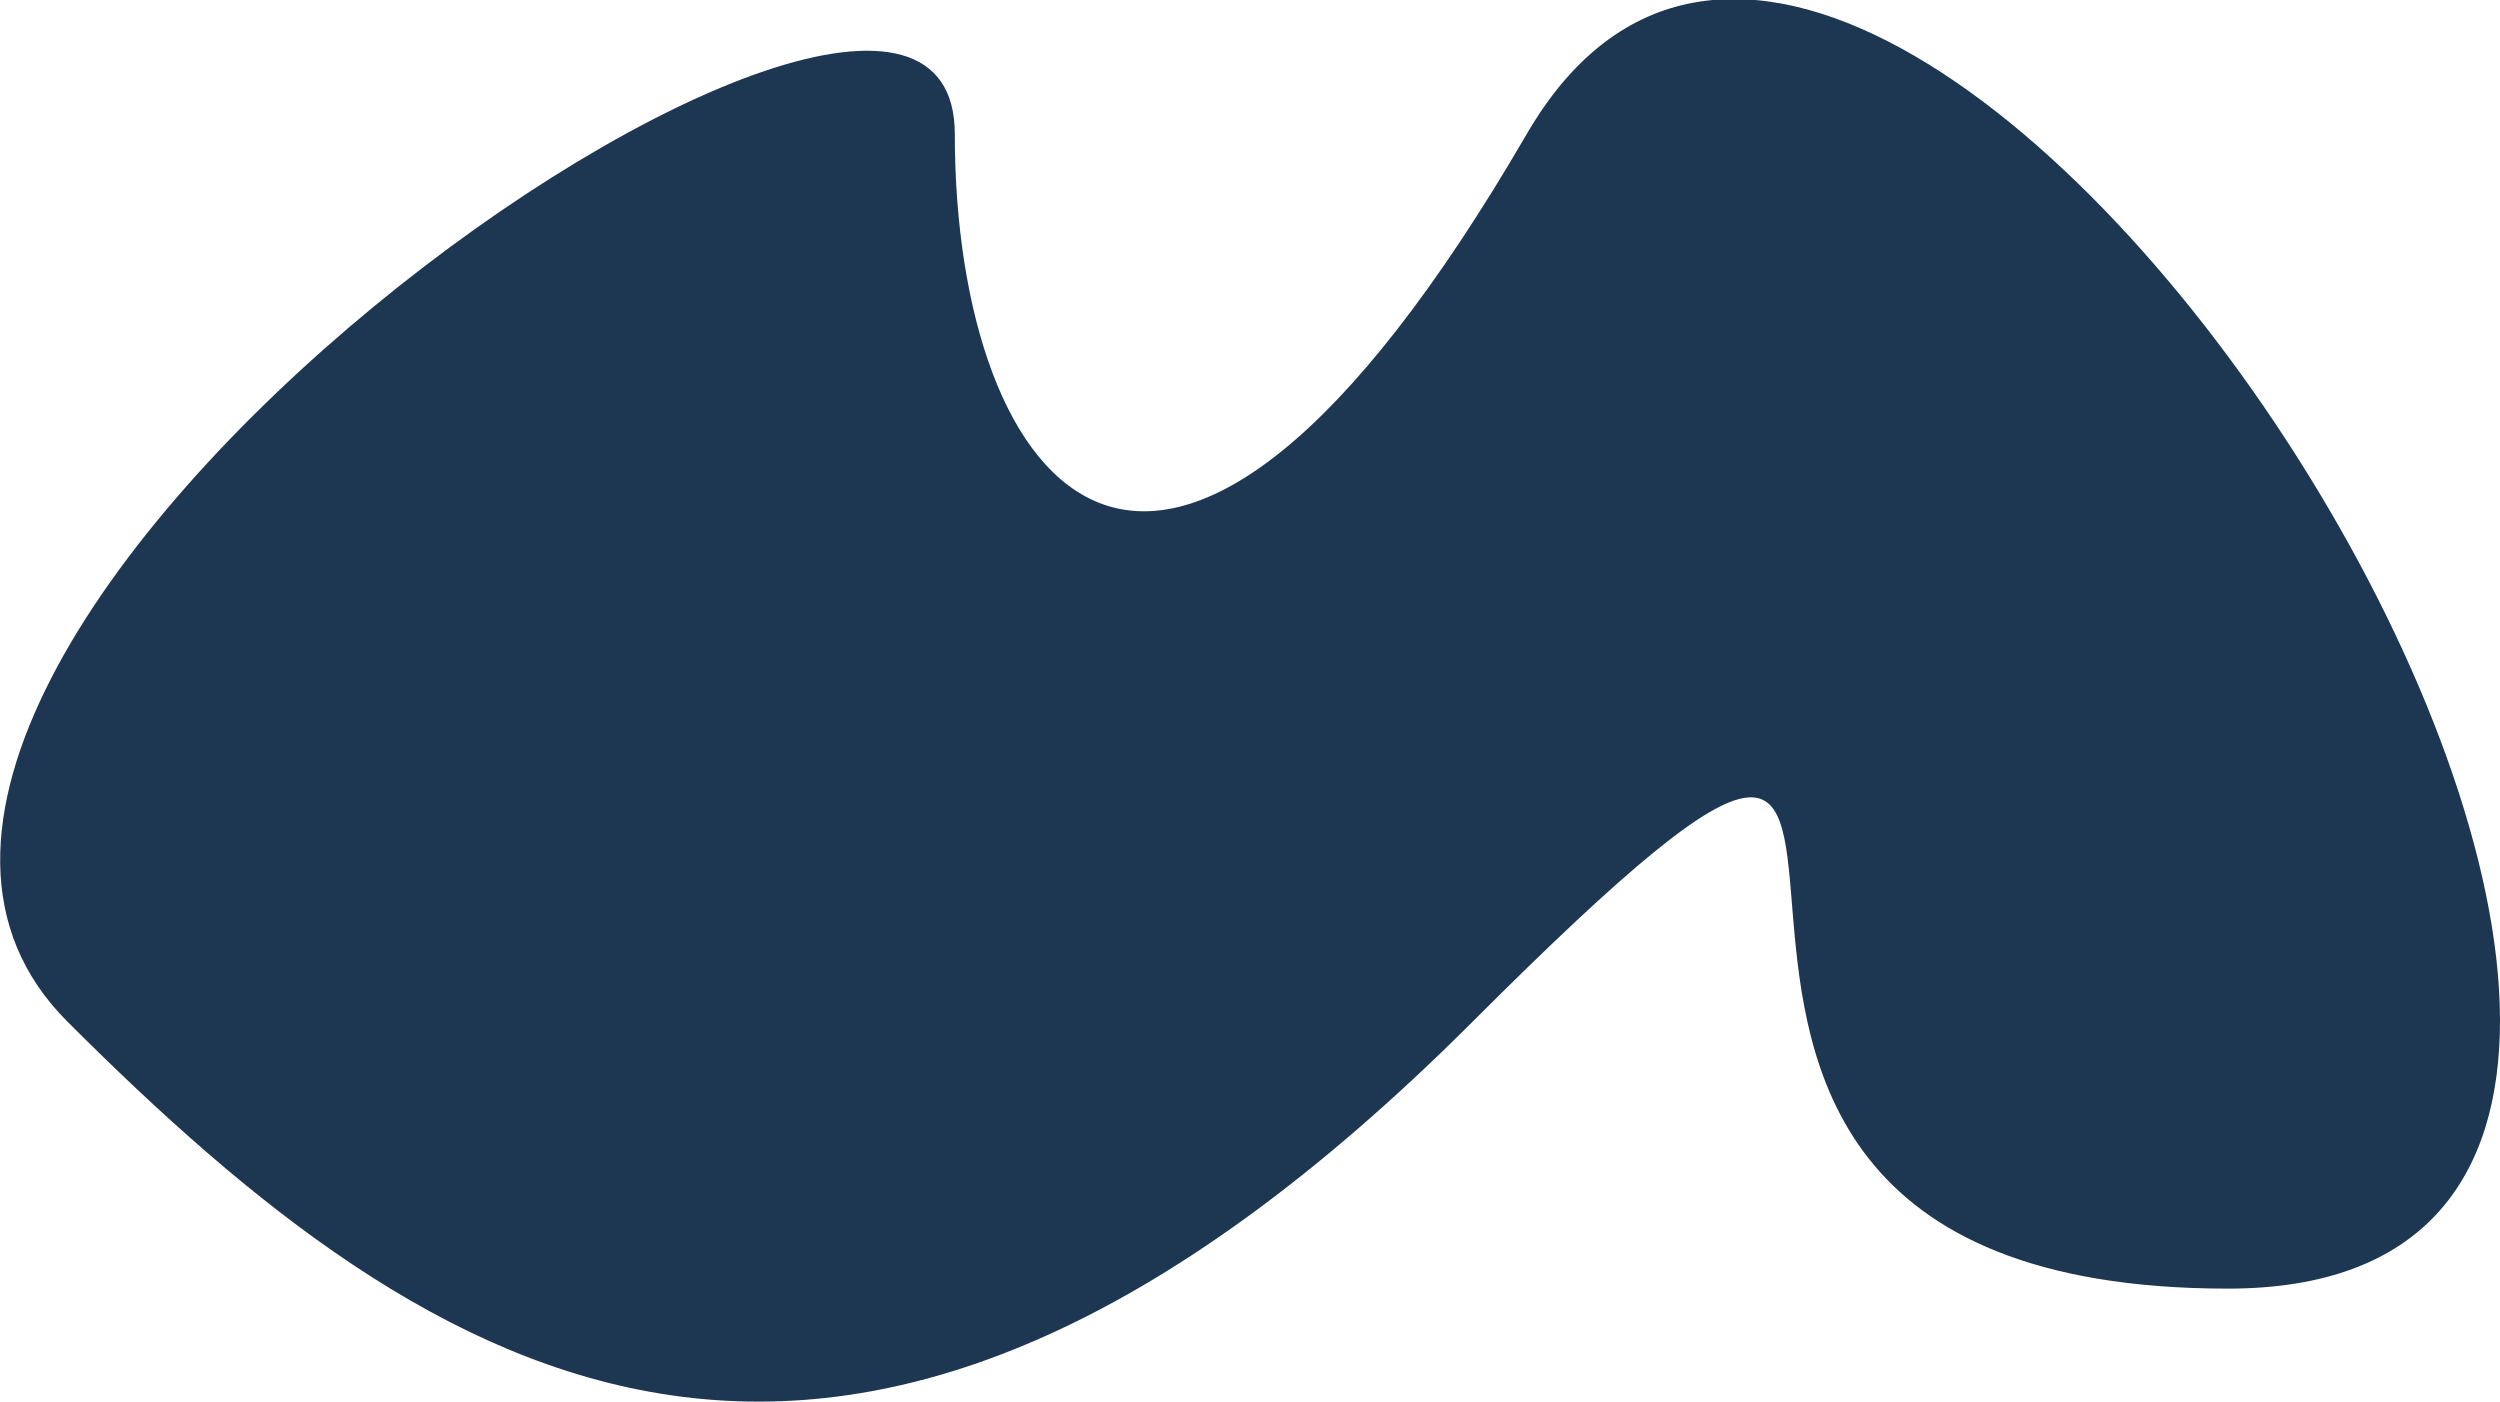 <?xml version="1.0" encoding="utf-8"?>
<!-- Generator: Adobe Illustrator 24.1.3, SVG Export Plug-In . SVG Version: 6.00 Build 0)  -->
<svg version="1.1" id="Capa_1" xmlns="http://www.w3.org/2000/svg" xmlns:xlink="http://www.w3.org/1999/xlink" x="0px" y="0px"
	 viewBox="0 0 1200 673" style="enable-background:new 0 0 1200 673;" xml:space="preserve">
<style type="text/css">
	.st0{fill:#FFFFFF;stroke:#000000;stroke-miterlimit:10;}
	.st1{fill:#1D3752;}
</style>
<path class="st1" d="M1069.43,618.54c375.48,0-160.55-857.12-336.63-554.15s-274.49,170.91-274.49,0S-143.74,314.28,32.34,490.36
	s372.24,302.32,674.56,0S693.96,618.54,1069.43,618.54z"/>
</svg>
